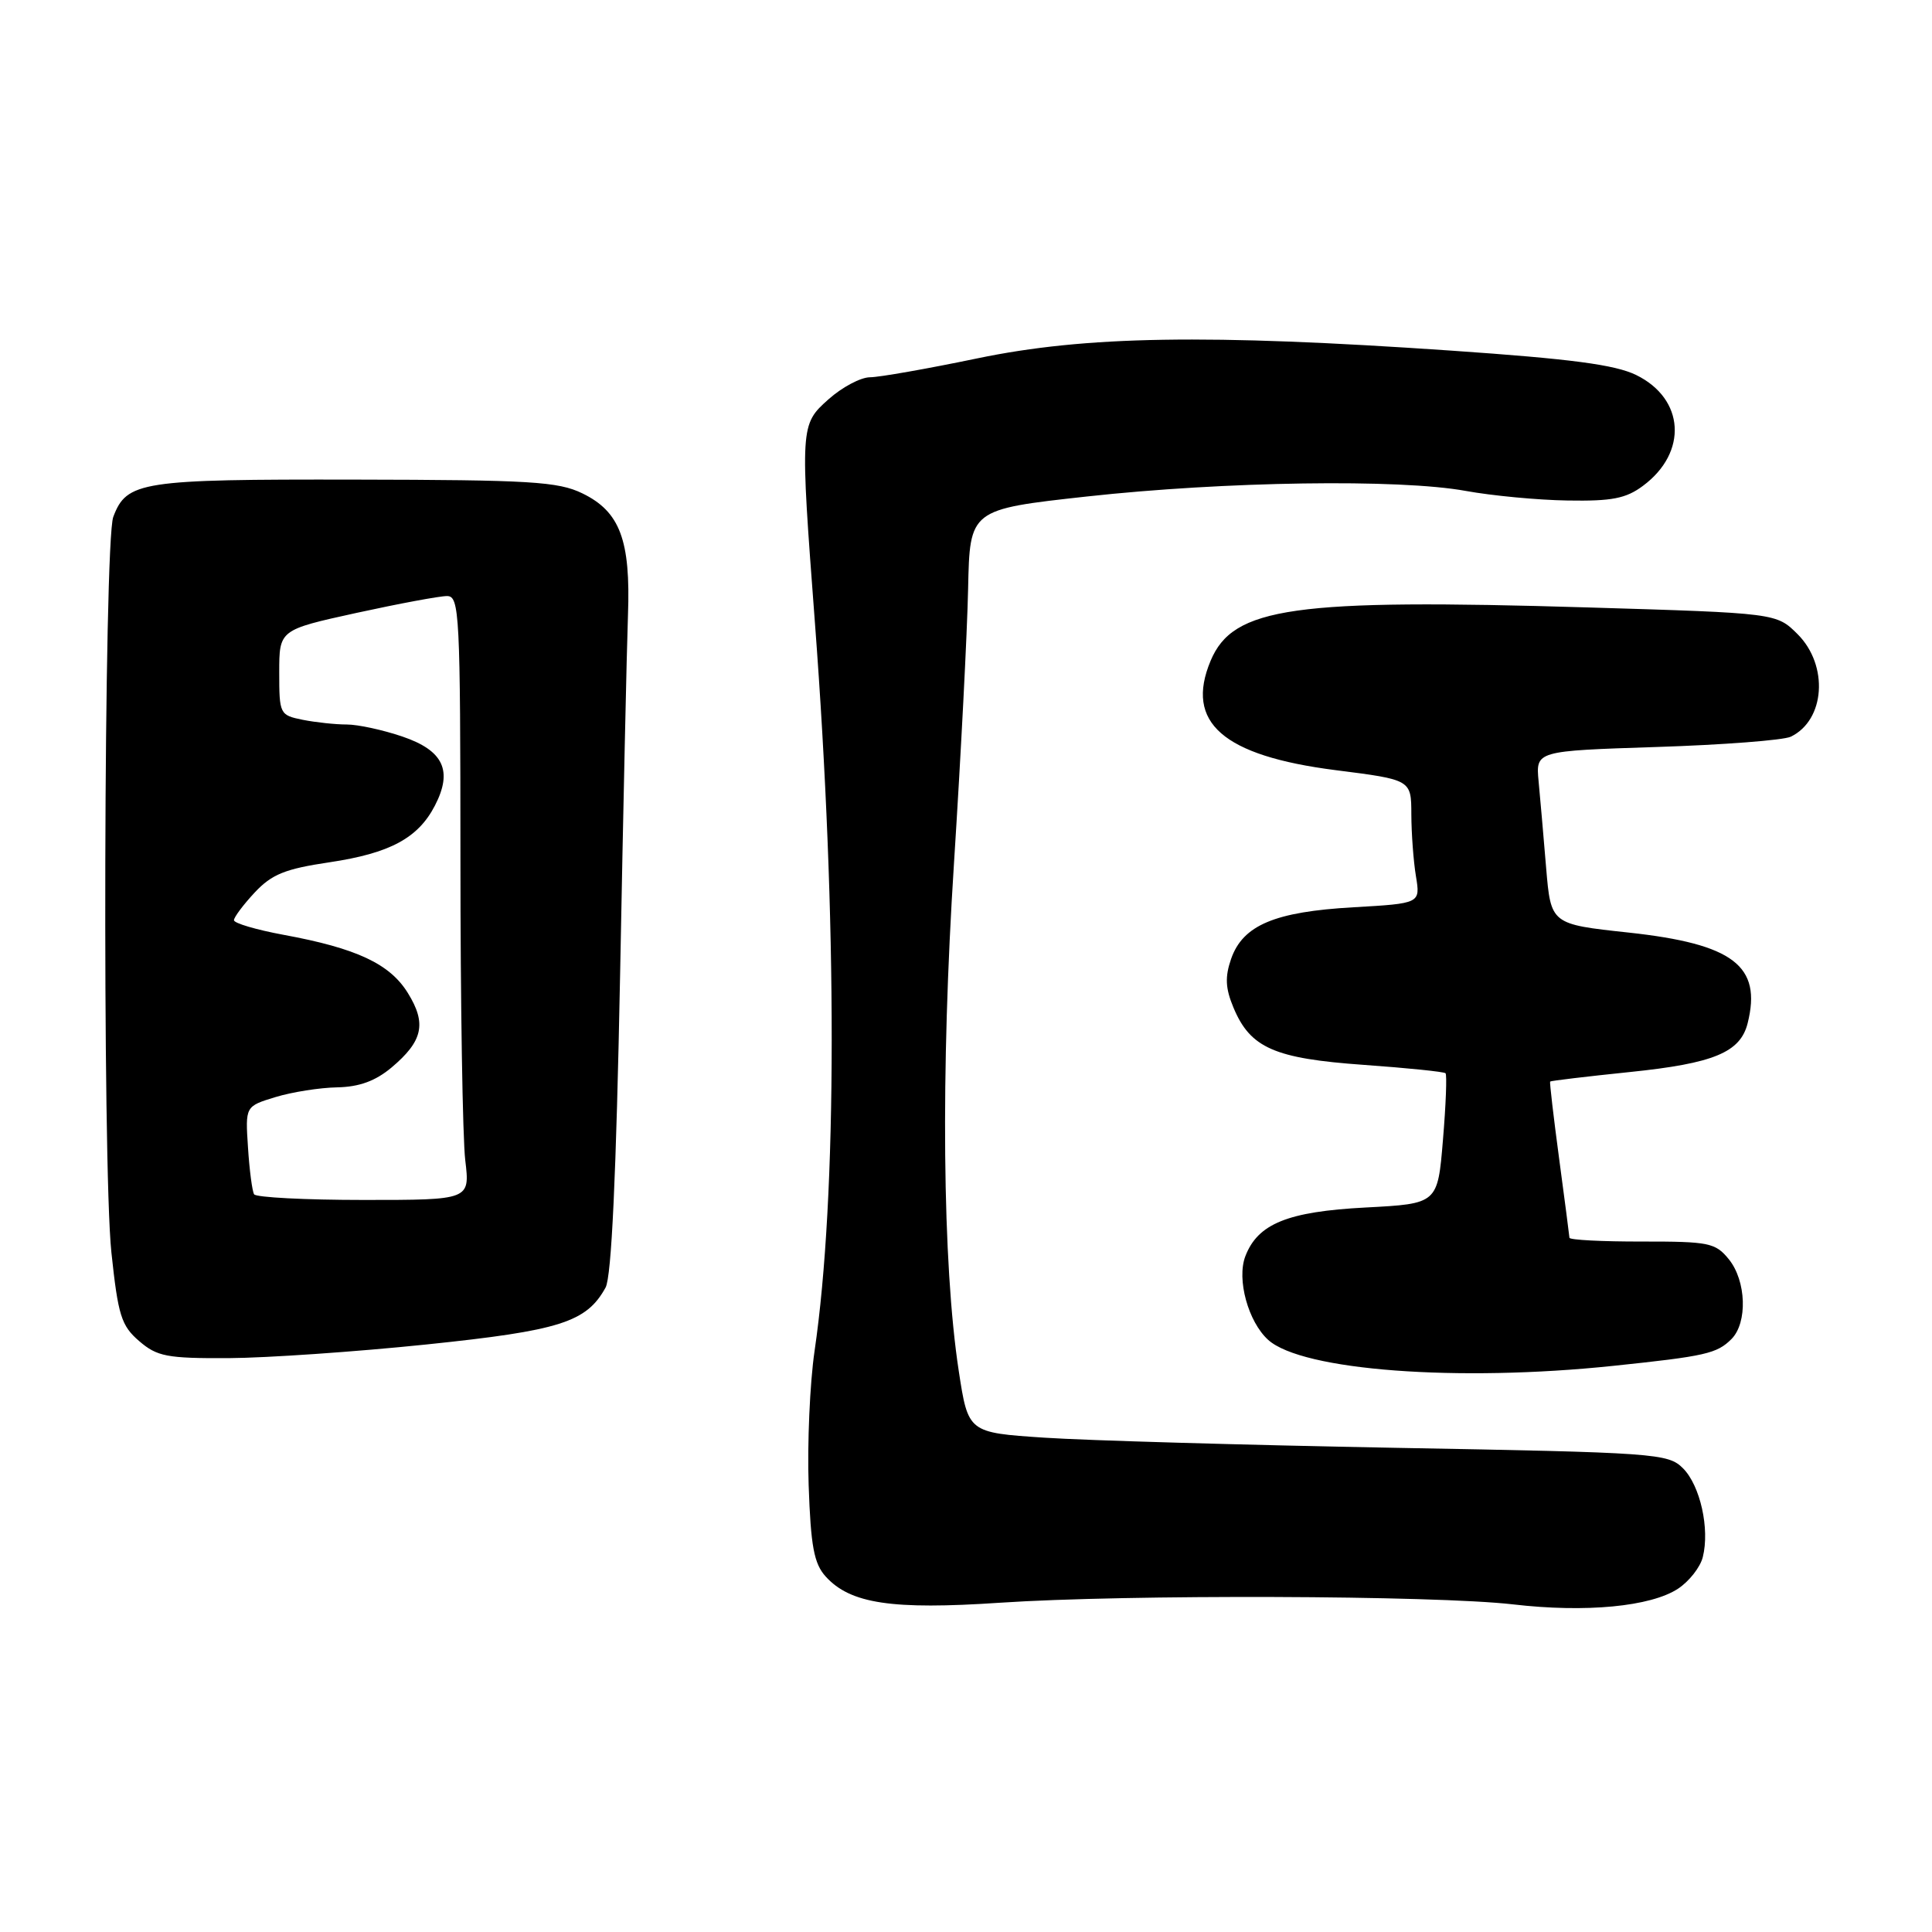 <?xml version="1.0" encoding="UTF-8" standalone="no"?>
<!DOCTYPE svg PUBLIC "-//W3C//DTD SVG 1.1//EN" "http://www.w3.org/Graphics/SVG/1.1/DTD/svg11.dtd" >
<svg xmlns="http://www.w3.org/2000/svg" xmlns:xlink="http://www.w3.org/1999/xlink" version="1.1" viewBox="0 0 256 256">
 <g >
 <path fill="currentColor"
d=" M 222.35 210.51 C 223.82 209.54 225.30 207.66 225.63 206.32 C 226.57 202.58 225.29 196.85 223.01 194.56 C 221.03 192.58 219.50 192.47 184.72 191.84 C 164.80 191.47 143.95 190.87 138.39 190.50 C 128.29 189.83 128.29 189.83 127.04 181.66 C 124.87 167.46 124.63 142.02 126.41 114.35 C 127.32 100.13 128.16 83.78 128.28 78.00 C 128.50 67.50 128.50 67.50 144.00 65.79 C 162.31 63.78 185.41 63.44 194.22 65.05 C 197.68 65.68 203.75 66.26 207.71 66.32 C 213.58 66.42 215.45 66.06 217.71 64.37 C 223.67 59.94 223.23 52.84 216.80 49.69 C 213.99 48.32 208.14 47.55 192.31 46.46 C 159.97 44.24 143.84 44.50 129.48 47.49 C 122.89 48.86 116.49 49.99 115.27 49.99 C 114.04 50.00 111.57 51.31 109.78 52.91 C 106.02 56.26 106.01 56.44 107.98 82.50 C 110.96 121.86 110.95 158.45 107.93 179.04 C 107.31 183.29 106.96 191.27 107.15 196.78 C 107.43 204.91 107.86 207.19 109.41 208.90 C 112.67 212.50 118.19 213.33 132.50 212.37 C 149.17 211.25 190.12 211.39 200.50 212.59 C 210.12 213.71 218.72 212.89 222.35 210.51 Z  M 213.79 180.98 C 226.01 179.70 227.50 179.36 229.43 177.43 C 231.58 175.27 231.40 169.72 229.08 166.86 C 227.31 164.68 226.46 164.50 217.58 164.51 C 212.31 164.52 207.98 164.30 207.96 164.01 C 207.94 163.73 207.33 159.00 206.59 153.50 C 205.85 148.00 205.32 143.41 205.40 143.31 C 205.48 143.21 210.23 142.64 215.96 142.05 C 227.07 140.91 230.60 139.45 231.57 135.59 C 233.48 127.98 229.68 125.08 215.80 123.57 C 205.50 122.46 205.50 122.46 204.87 114.98 C 204.53 110.87 204.08 105.70 203.87 103.50 C 203.50 99.50 203.50 99.50 219.50 98.98 C 228.30 98.70 236.30 98.08 237.28 97.62 C 241.84 95.43 242.33 88.18 238.20 84.04 C 235.39 81.24 235.39 81.24 210.45 80.49 C 171.34 79.31 163.39 80.44 160.41 87.56 C 156.99 95.74 162.03 100.14 176.98 102.05 C 187.00 103.32 187.00 103.32 187.01 107.91 C 187.02 110.44 187.29 114.12 187.62 116.11 C 188.21 119.71 188.21 119.71 179.32 120.22 C 168.91 120.81 164.69 122.59 163.13 127.05 C 162.30 129.45 162.37 130.95 163.44 133.51 C 165.67 138.86 168.86 140.26 180.69 141.10 C 186.46 141.51 191.35 142.01 191.54 142.21 C 191.74 142.41 191.59 146.38 191.20 151.03 C 190.50 159.50 190.50 159.50 180.96 160.00 C 170.61 160.54 166.66 162.15 165.01 166.47 C 163.85 169.52 165.39 175.14 168.04 177.54 C 172.53 181.60 193.14 183.15 213.79 180.98 Z  M 56.50 178.15 C 74.22 176.31 77.71 175.20 80.24 170.61 C 81.03 169.18 81.65 155.79 82.17 129.00 C 82.58 107.28 83.05 85.90 83.21 81.50 C 83.57 71.57 82.15 67.79 77.16 65.37 C 73.95 63.81 70.25 63.59 47.00 63.55 C 18.66 63.50 16.79 63.78 15.01 68.49 C 13.75 71.79 13.54 154.44 14.76 165.95 C 15.65 174.32 16.07 175.66 18.44 177.70 C 20.82 179.75 22.12 180.00 30.31 179.96 C 35.36 179.93 47.15 179.12 56.50 178.15 Z  M 33.67 158.25 C 33.42 157.84 33.05 155.04 32.86 152.04 C 32.50 146.59 32.50 146.59 36.50 145.37 C 38.70 144.70 42.38 144.12 44.67 144.08 C 47.61 144.02 49.74 143.24 51.87 141.46 C 56.04 137.95 56.55 135.63 54.05 131.59 C 51.66 127.71 47.26 125.65 37.58 123.87 C 33.96 123.20 31.00 122.33 31.00 121.93 C 31.00 121.54 32.24 119.88 33.75 118.26 C 36.02 115.84 37.78 115.13 43.64 114.26 C 51.67 113.06 55.40 111.06 57.63 106.74 C 60.02 102.12 58.76 99.45 53.33 97.60 C 50.75 96.72 47.43 96.00 45.95 96.00 C 44.46 96.00 41.84 95.72 40.12 95.38 C 37.07 94.76 37.00 94.63 37.00 89.11 C 37.00 83.46 37.00 83.46 47.25 81.21 C 52.89 79.98 58.29 78.97 59.25 78.98 C 60.88 79.00 61.00 81.33 61.01 113.75 C 61.01 132.86 61.30 150.86 61.65 153.75 C 62.28 159.00 62.28 159.00 48.20 159.00 C 40.45 159.00 33.91 158.66 33.67 158.25 Z "/>
</g>
</svg>